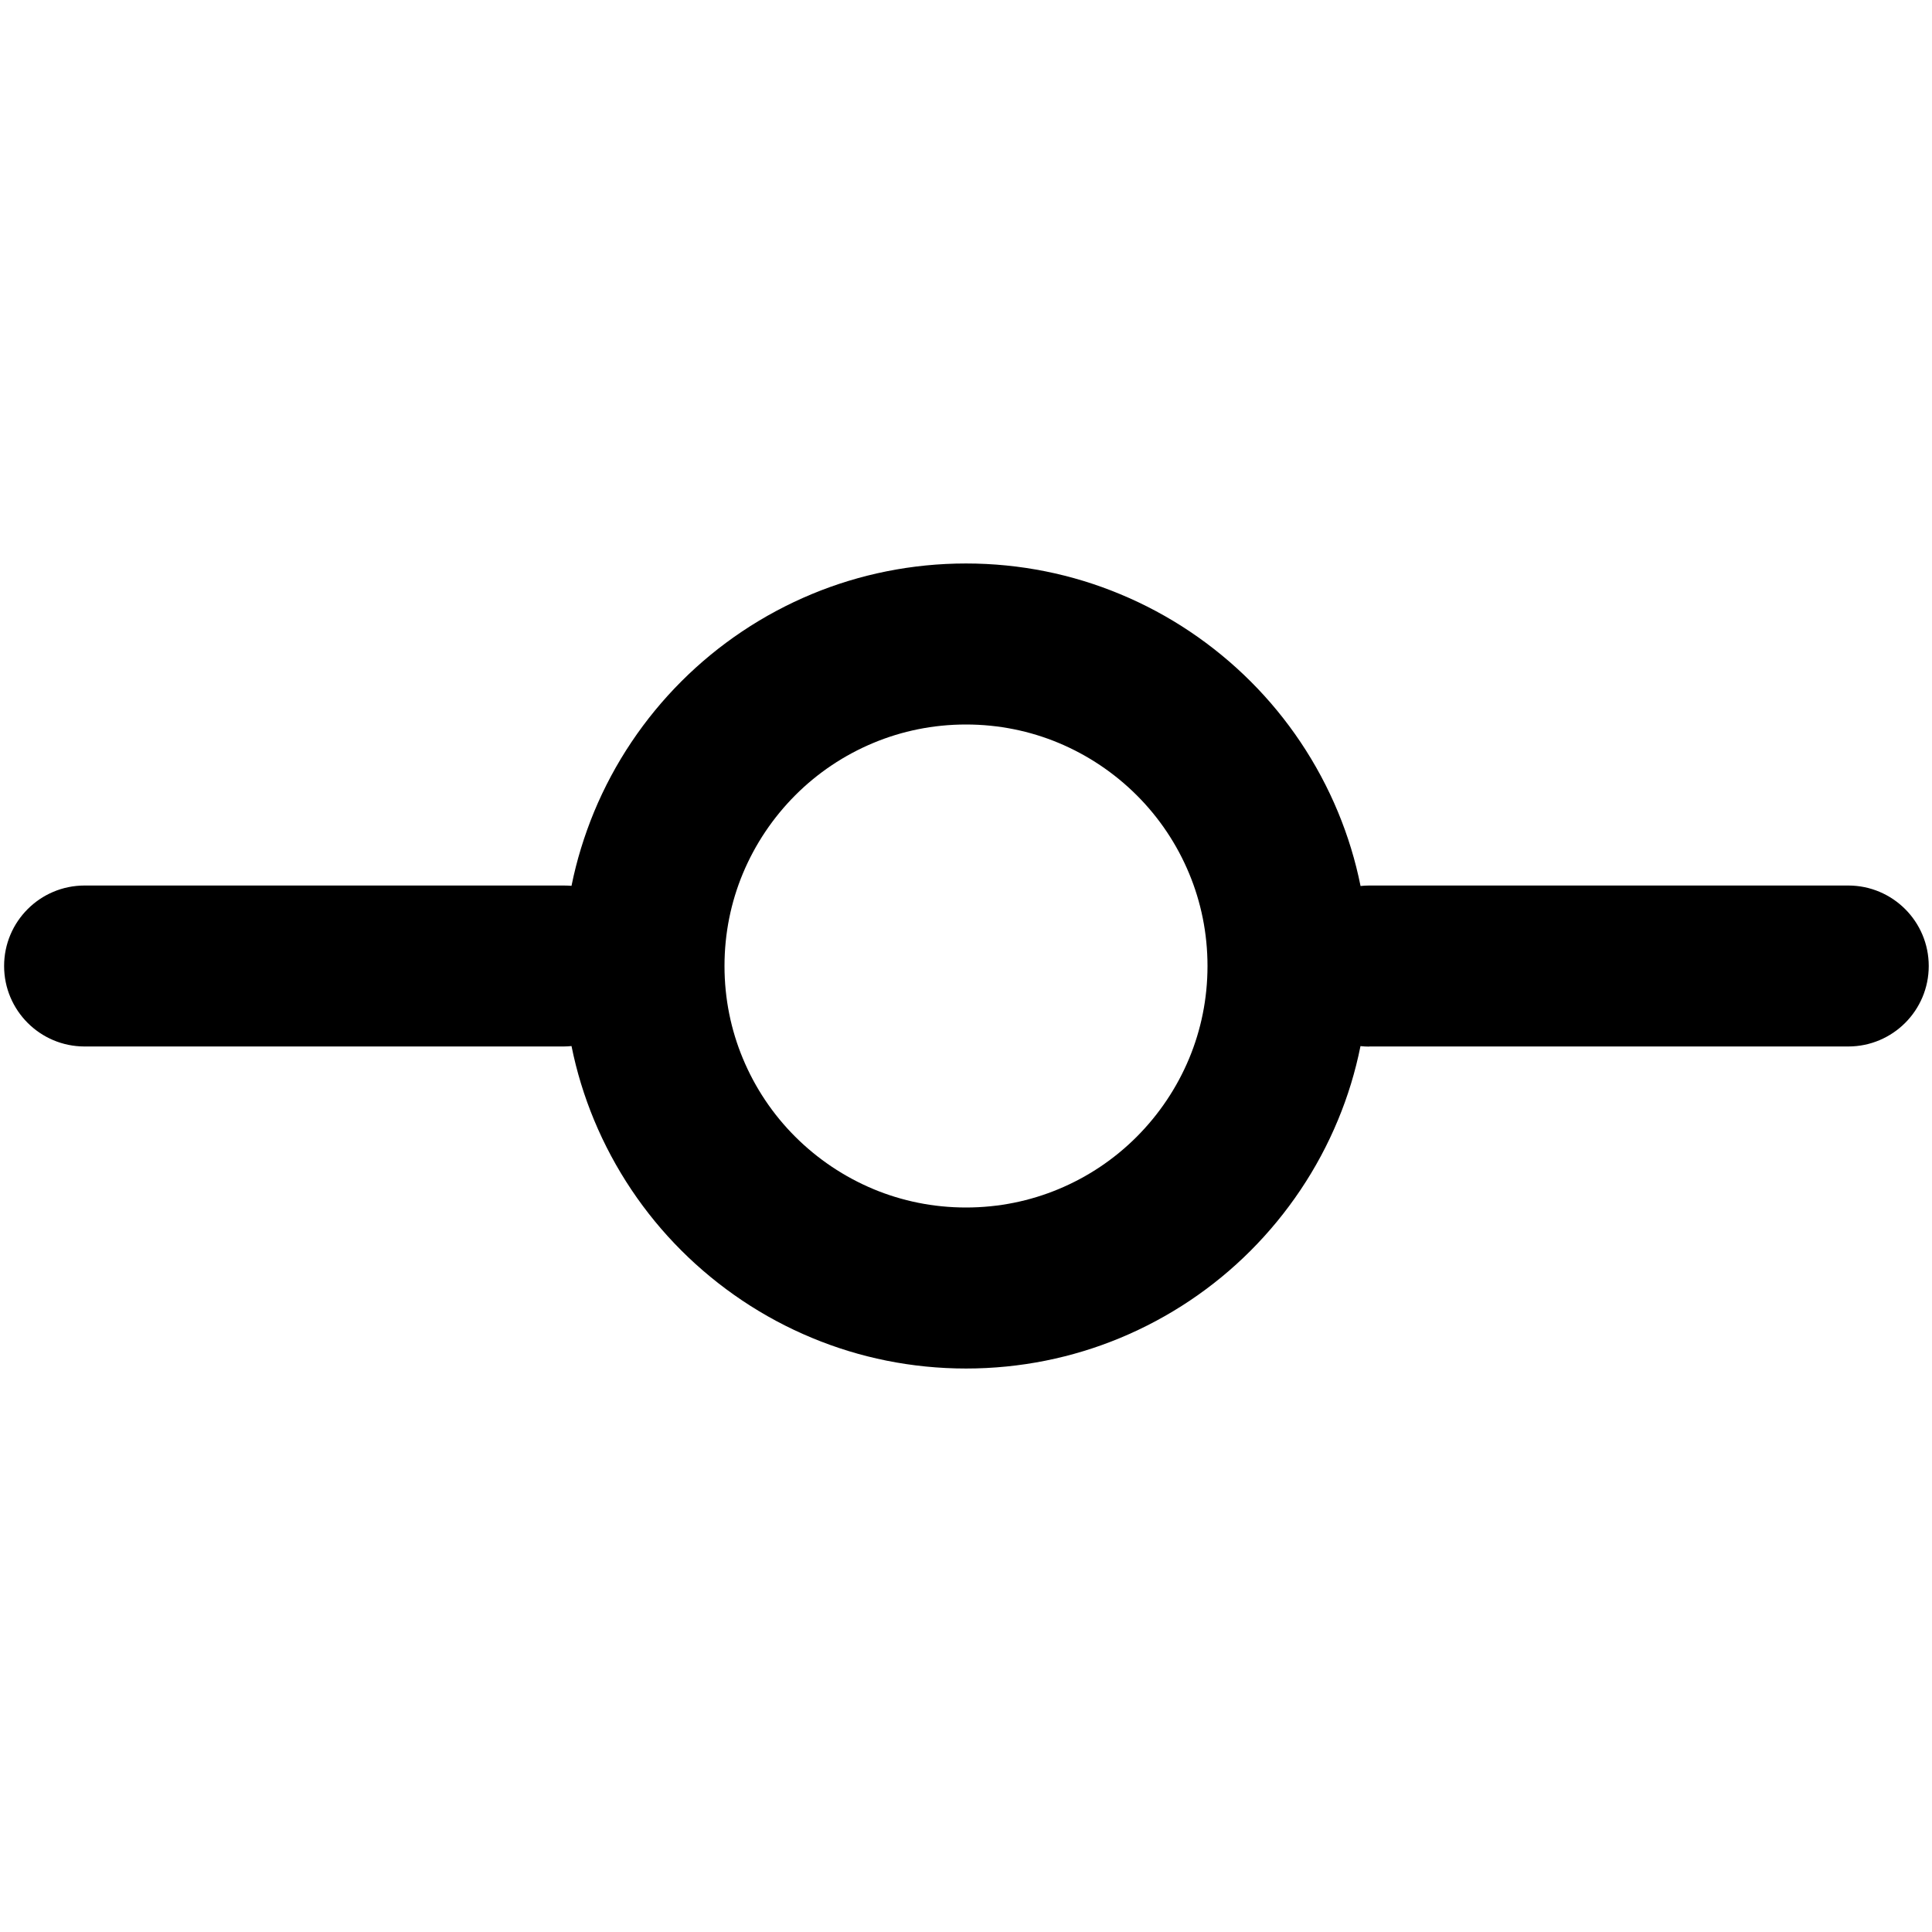 <!-- Generated by IcoMoon.io -->
<svg version="1.1" xmlns="http://www.w3.org/2000/svg" width="32" height="32" viewBox="0 0 32 32">
<title>git-commit</title>
<path d="M20 16c0 0.544-0.108 1.060-0.303 1.529-0.203 0.488-0.5 0.929-0.869 1.299s-0.811 0.667-1.299 0.869c-0.469 0.195-0.985 0.303-1.529 0.303s-1.060-0.108-1.529-0.303c-0.488-0.203-0.929-0.5-1.299-0.869s-0.667-0.811-0.869-1.299c-0.195-0.469-0.303-0.985-0.303-1.529s0.108-1.060 0.303-1.529c0.203-0.488 0.5-0.929 0.869-1.299s0.811-0.667 1.299-0.869c0.469-0.195 0.985-0.303 1.529-0.303s1.060 0.108 1.529 0.303c0.488 0.203 0.929 0.5 1.299 0.869s0.667 0.811 0.869 1.299c0.195 0.469 0.303 0.985 0.303 1.529zM22.68 17.333h7.933c0.736 0 1.333-0.597 1.333-1.333s-0.597-1.333-1.333-1.333h-7.933c-0.049 0-0.097 0.003-0.145 0.008-0.085-0.424-0.211-0.833-0.373-1.224-0.339-0.817-0.833-1.551-1.447-2.164s-1.348-1.109-2.164-1.447c-0.788-0.328-1.651-0.507-2.551-0.507s-1.763 0.179-2.549 0.505c-0.817 0.339-1.551 0.833-2.165 1.447s-1.109 1.348-1.447 2.164c-0.161 0.391-0.288 0.8-0.373 1.223-0.043-0.003-0.088-0.005-0.132-0.005h-7.933c-0.736 0-1.333 0.597-1.333 1.333s0.597 1.333 1.333 1.333h7.933c0.044 0 0.089-0.003 0.132-0.007 0.085 0.423 0.211 0.832 0.373 1.223 0.339 0.817 0.833 1.551 1.447 2.164s1.348 1.109 2.164 1.447c0.788 0.328 1.651 0.507 2.551 0.507s1.763-0.179 2.549-0.505c0.817-0.339 1.551-0.833 2.164-1.447s1.109-1.348 1.447-2.164c0.163-0.391 0.288-0.801 0.373-1.224 0.048 0.005 0.096 0.008 0.145 0.008z"></path>
</svg>
